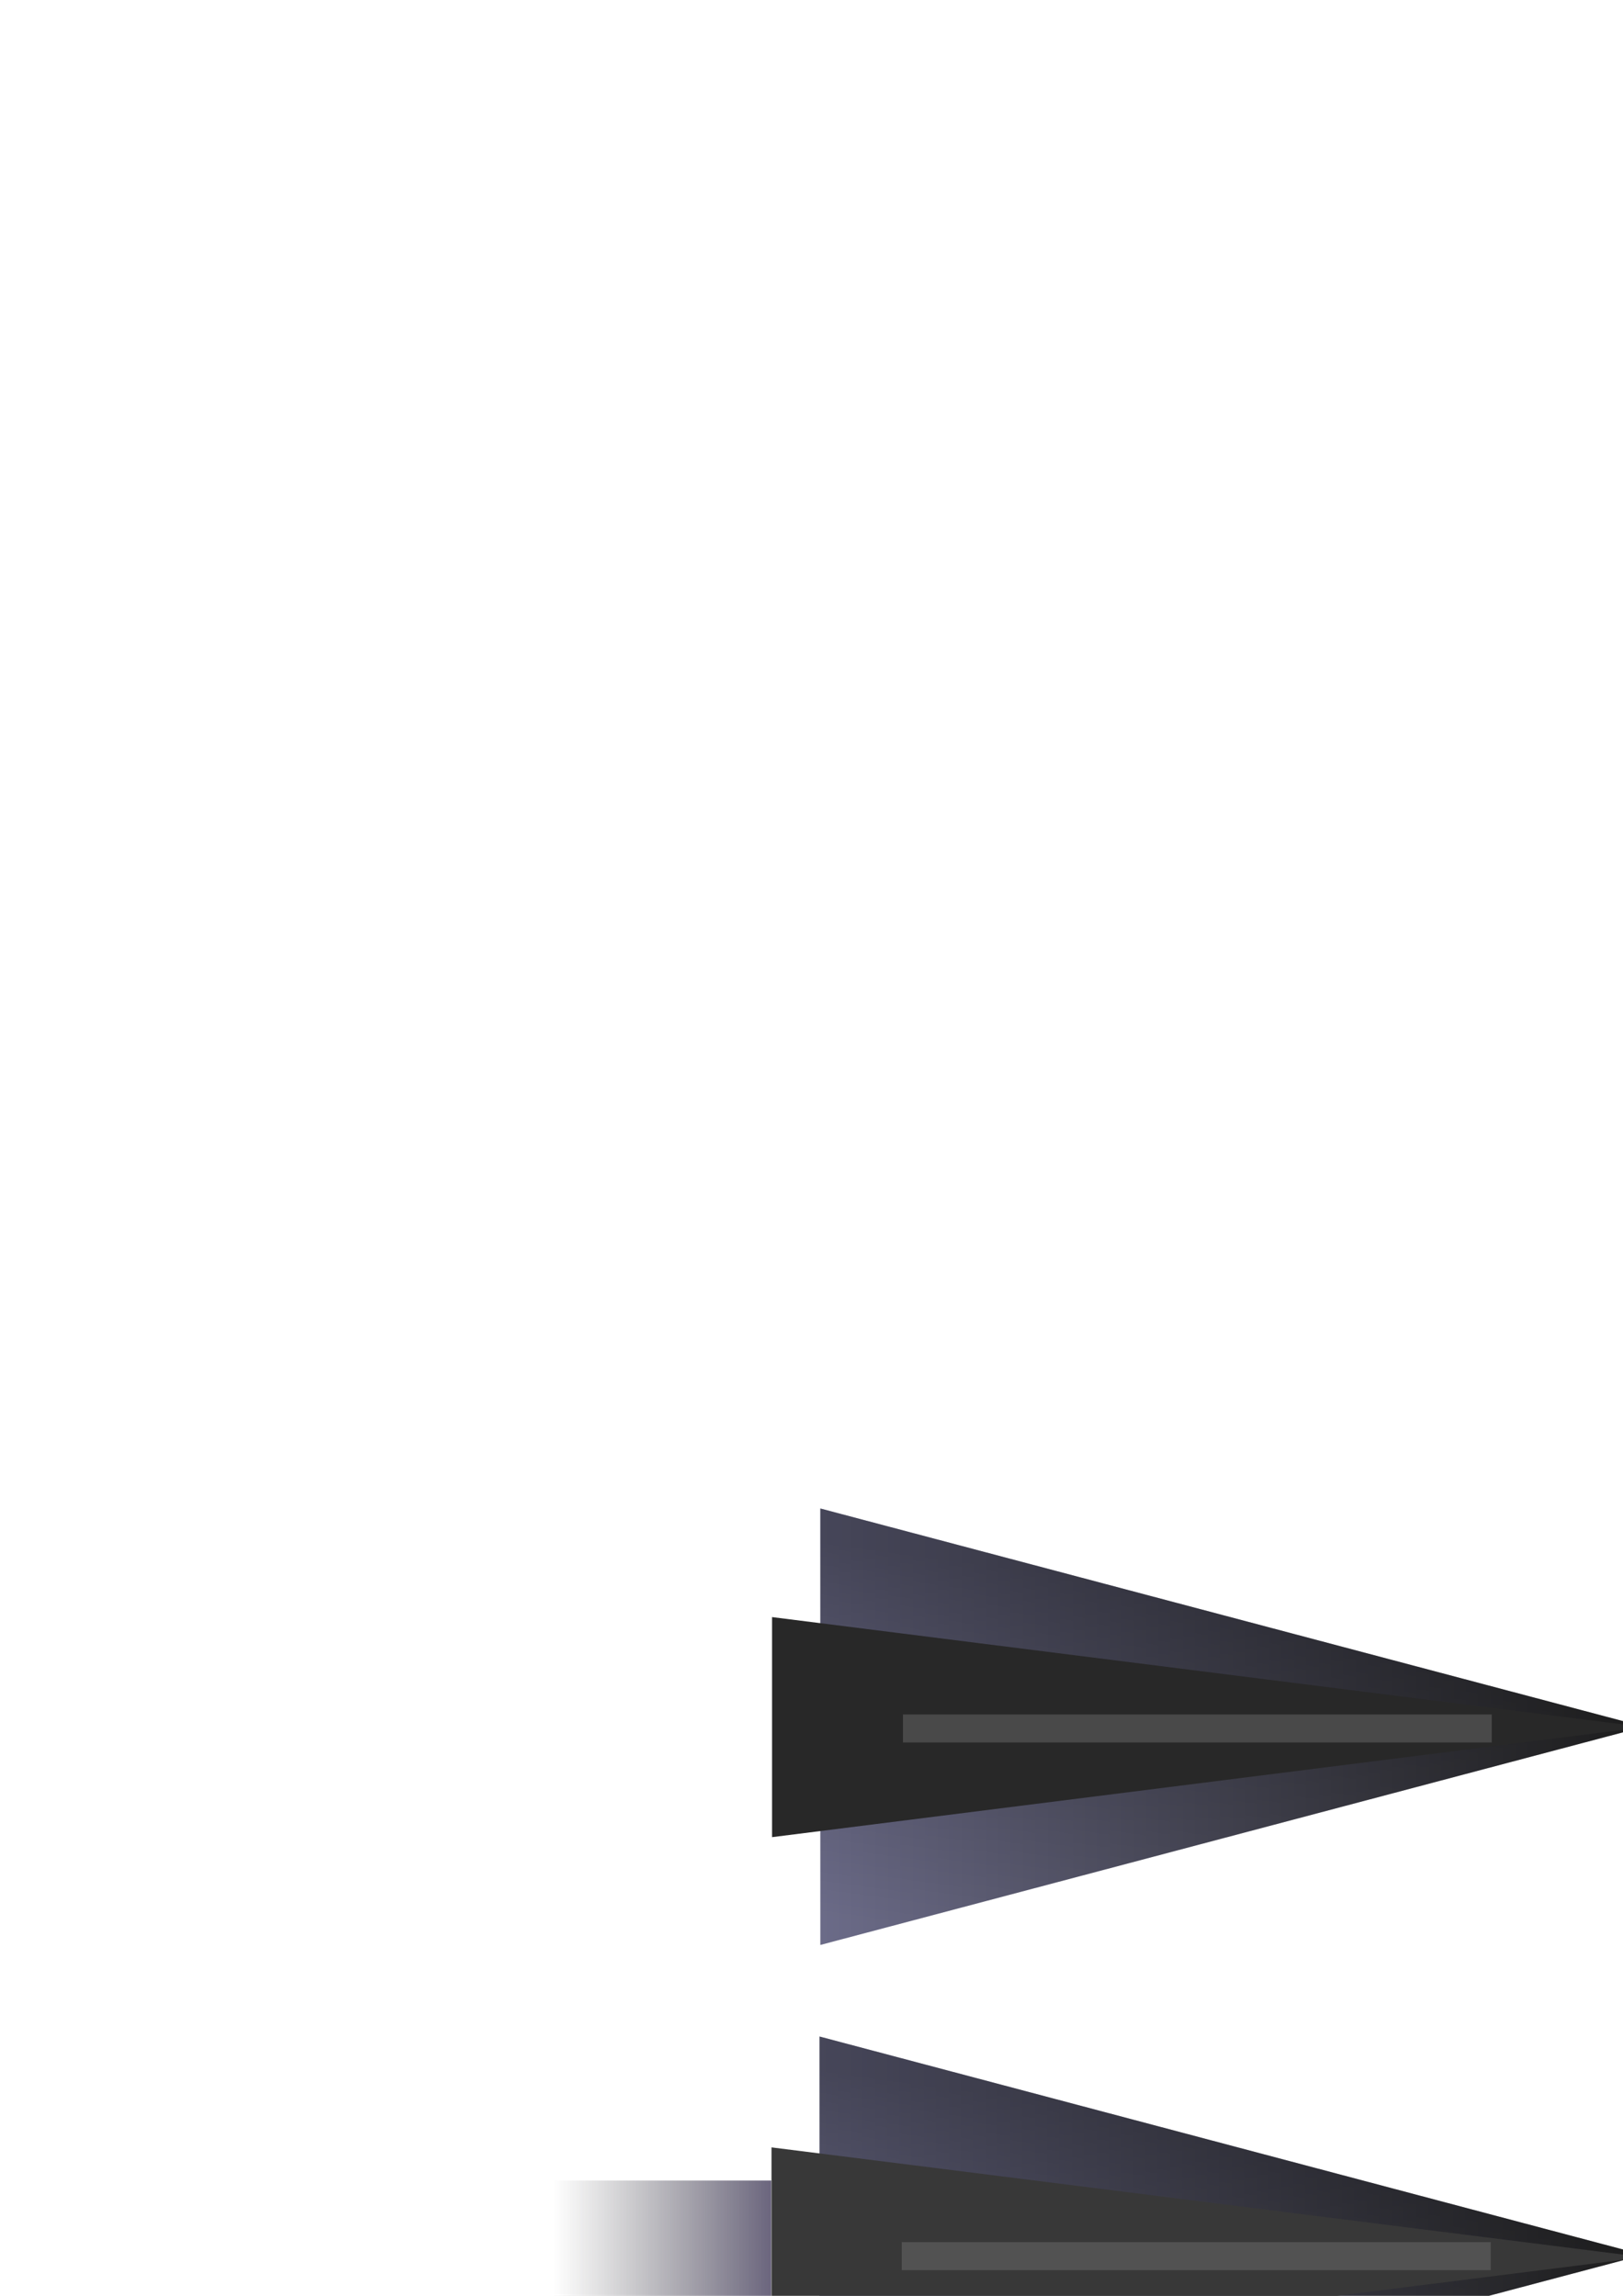 <?xml version="1.0" encoding="UTF-8" standalone="no"?>
<!-- Created with Inkscape (http://www.inkscape.org/) -->

<svg
   xmlns:dc="http://purl.org/dc/elements/1.1/"
   xmlns:cc="http://creativecommons.org/ns#"
   xmlns:rdf="http://www.w3.org/1999/02/22-rdf-syntax-ns#"
   xmlns:svg="http://www.w3.org/2000/svg"
   xmlns="http://www.w3.org/2000/svg"
   xmlns:xlink="http://www.w3.org/1999/xlink"
   xmlns:sodipodi="http://sodipodi.sourceforge.net/DTD/sodipodi-0.dtd"
   xmlns:inkscape="http://www.inkscape.org/namespaces/inkscape"
   width="210mm"
   height="297mm"
   viewBox="0 0 744.094 1052.362"
   id="svg2"
   version="1.1"
   inkscape:version="0.91 r13725"
   sodipodi:docname="board.svg"
   inkscape:export-filename="/home/magneticduck/text4526.png"
   inkscape:export-xdpi="90"
   inkscape:export-ydpi="90">
  <defs
     id="defs4">
    <linearGradient
       inkscape:collect="always"
       id="linearGradient4291">
      <stop
         style="stop-color:#1e163a;stop-opacity:1"
         offset="0"
         id="stop4293" />
      <stop
         style="stop-color:#282828;stop-opacity:0"
         offset="1"
         id="stop4295" />
    </linearGradient>
    <linearGradient
       inkscape:collect="always"
       id="linearGradient4308">
      <stop
         style="stop-color:#000000;stop-opacity:0"
         offset="0"
         id="stop4310" />
      <stop
         style="stop-color:#000000;stop-opacity:0.525"
         offset="1"
         id="stop4312" />
    </linearGradient>
    <linearGradient
       inkscape:collect="always"
       id="linearGradient4219">
      <stop
         style="stop-color:#282828;stop-opacity:1"
         offset="0"
         id="stop4221" />
      <stop
         style="stop-color:#6b6b88;stop-opacity:1"
         offset="1"
         id="stop4223" />
    </linearGradient>
    <linearGradient
       inkscape:collect="always"
       xlink:href="#linearGradient4219"
       id="linearGradient4227"
       x1="296.484"
       y1="1188.076"
       x2="633.124"
       y2="1188.076"
       gradientUnits="userSpaceOnUse" />
    <linearGradient
       inkscape:collect="always"
       xlink:href="#linearGradient4308"
       id="linearGradient4314"
       x1="604.723"
       y1="1010.377"
       x2="513.395"
       y2="1315.798"
       gradientUnits="userSpaceOnUse" />
    <filter
       inkscape:collect="always"
       style="color-interpolation-filters:sRGB"
       id="filter4991"
       x="-0.181"
       width="1.363"
       y="-3.655"
       height="8.31">
      <feGaussianBlur
         inkscape:collect="always"
         stdDeviation="20.402"
         id="feGaussianBlur4993" />
    </filter>
    <linearGradient
       inkscape:collect="always"
       xlink:href="#linearGradient4219"
       id="linearGradient4227-7"
       x1="296.484"
       y1="1188.076"
       x2="633.124"
       y2="1188.076"
       gradientUnits="userSpaceOnUse" />
    <linearGradient
       inkscape:collect="always"
       xlink:href="#linearGradient4308"
       id="linearGradient4314-7"
       x1="604.723"
       y1="1010.377"
       x2="513.395"
       y2="1315.798"
       gradientUnits="userSpaceOnUse" />
    <filter
       inkscape:collect="always"
       style="color-interpolation-filters:sRGB"
       id="filter4991-3"
       x="-0.181"
       width="1.363"
       y="-3.655"
       height="8.31">
      <feGaussianBlur
         inkscape:collect="always"
         stdDeviation="20.402"
         id="feGaussianBlur4993-0" />
    </filter>
    <linearGradient
       inkscape:collect="always"
       xlink:href="#linearGradient4291"
       id="linearGradient4297"
       x1="599.02"
       y1="1343.286"
       x2="486.893"
       y2="1343.286"
       gradientUnits="userSpaceOnUse"
       gradientTransform="matrix(0.884,0,0,0.99,-176.794,-295.251)" />
  </defs>
  <sodipodi:namedview
     id="base"
     pagecolor="#ffffff"
     bordercolor="#666666"
     borderopacity="1.0"
     inkscape:pageopacity="0.0"
     inkscape:pageshadow="2"
     inkscape:zoom="0.49497475"
     inkscape:cx="648.41727"
     inkscape:cy="-346.88267"
     inkscape:document-units="px"
     inkscape:current-layer="layer1"
     showgrid="false"
     showborder="false"
     inkscape:window-width="1594"
     inkscape:window-height="869"
     inkscape:window-x="0"
     inkscape:window-y="0"
     inkscape:window-maximized="0" />
  <g
     inkscape:label="Layer 1"
     inkscape:groupmode="layer"
     id="layer1">
    <g
       id="g4229"
       transform="translate(-311.127,-337.371)">
      <g
         id="g4263"
         transform="matrix(-1.122,0,0,-0.853,1397.585,2141.726)"
         inkscape:export-filename="/home/magneticduck/solemn/solemnsky.github.io/multimedia/player.png"
         inkscape:export-xdpi="90"
         inkscape:export-ydpi="90">
        <g
           id="g4660">
          <g
             id="g4995">
            <g
               id="g5034"
               transform="matrix(1,0,0,1.004,0,-4.586)"
               inkscape:export-filename="/home/magneticduck/solemn/solemnsky.github.io/multimedia/player.png"
               inkscape:export-xdpi="90"
               inkscape:export-ydpi="90">
              <path
                 transform="matrix(1,0,0,0.601,0,473.211)"
                 inkscape:transform-center-x="56.106677"
                 d="m 633.124,1382.436 -168.32,-97.18 -168.32,-97.18 168.32,-97.18 168.32,-97.18 -2e-5,194.359 z"
                 inkscape:randomized="0"
                 inkscape:rounded="0"
                 inkscape:flatsided="false"
                 sodipodi:arg2="2.0943951"
                 sodipodi:arg1="1.0471976"
                 sodipodi:r2="112.21335"
                 sodipodi:r1="224.42671"
                 sodipodi:cy="1188.0765"
                 sodipodi:cx="520.91052"
                 sodipodi:sides="3"
                 id="path4202"
                 style="fill:url(#linearGradient4227);fill-opacity:1;stroke-width:3;stroke-miterlimit:4;stroke-dasharray:none"
                 sodipodi:type="star" />
              <path
                 transform="matrix(1,0,0,0.601,4.2322172e-6,473.211)"
                 inkscape:transform-center-x="56.106677"
                 d="m 633.124,1382.436 -168.32,-97.18 -168.32,-97.18 168.32,-97.18 168.32,-97.18 -2e-5,194.359 z"
                 inkscape:randomized="0"
                 inkscape:rounded="0"
                 inkscape:flatsided="false"
                 sodipodi:arg2="2.0943951"
                 sodipodi:arg1="1.0471976"
                 sodipodi:r2="112.21335"
                 sodipodi:r1="224.42671"
                 sodipodi:cy="1188.0765"
                 sodipodi:cx="520.91052"
                 sodipodi:sides="3"
                 id="path4202-7"
                 style="opacity:0.654;fill:url(#linearGradient4314);fill-opacity:1;stroke-width:3;stroke-miterlimit:4;stroke-dasharray:none"
                 sodipodi:type="star" />
              <path
                 transform="matrix(1.059,0,0,0.303,-63.982,790.25)"
                 inkscape:transform-center-x="59.440027"
                 d="m 676.892,1503.864 -168.32,-97.18 -168.32,-97.18 168.32,-97.18 168.32,-97.18 -2e-5,194.359 z"
                 inkscape:randomized="0"
                 inkscape:rounded="0"
                 inkscape:flatsided="false"
                 sodipodi:arg2="2.0943951"
                 sodipodi:arg1="1.0471976"
                 sodipodi:r2="112.21335"
                 sodipodi:r1="224.42671"
                 sodipodi:cy="1309.505"
                 sodipodi:cx="564.67816"
                 sodipodi:sides="3"
                 id="path4202-1"
                 style="fill:#282828;fill-opacity:1;stroke-width:3;stroke-miterlimit:4;stroke-dasharray:none"
                 sodipodi:type="star" />
              <rect
                 style="opacity:0.654;fill:#747474;fill-opacity:1;stroke-width:3;stroke-miterlimit:4;stroke-dasharray:none;filter:url(#filter4991)"
                 id="rect4901"
                 width="270.027"
                 height="13.396"
                 x="-634.704"
                 y="-1195.196"
                 transform="matrix(-0.891,0,0,-1.119,33.843,-143.618)" />
            </g>
          </g>
        </g>
      </g>
    </g>
    <g
       id="g4422"
       inkscape:export-xdpi="90"
       inkscape:export-ydpi="90">
      <g
         id="g4415">
        <rect
           style="opacity:0.654;fill:url(#linearGradient4297);fill-opacity:1;stroke-width:3;stroke-miterlimit:4;stroke-dasharray:none"
           id="rect4289"
           width="100"
           height="70"
           x="253.564"
           y="999.535" />
        <path
           sodipodi:type="star"
           style="fill:url(#linearGradient4227-7);fill-opacity:1;stroke-width:3;stroke-miterlimit:4;stroke-dasharray:none"
           id="path4202-10"
           sodipodi:sides="3"
           sodipodi:cx="520.91052"
           sodipodi:cy="1188.0765"
           sodipodi:r1="224.42671"
           sodipodi:r2="112.21335"
           sodipodi:arg1="1.0471976"
           sodipodi:arg2="2.0943951"
           inkscape:flatsided="false"
           inkscape:rounded="0"
           inkscape:randomized="0"
           d="m 633.124,1382.436 -168.32,-97.18 -168.32,-97.18 168.32,-97.18 168.32,-97.18 -2e-5,194.359 z"
           inkscape:transform-center-x="56.106677"
           transform="matrix(-1.122,0,0,-0.515,1086.094,1645.458)" />
        <path
           sodipodi:type="star"
           style="opacity:0.654;fill:url(#linearGradient4314-7);fill-opacity:1;stroke-width:3;stroke-miterlimit:4;stroke-dasharray:none"
           id="path4202-7-8"
           sodipodi:sides="3"
           sodipodi:cx="520.91052"
           sodipodi:cy="1188.0765"
           sodipodi:r1="224.42671"
           sodipodi:r2="112.21335"
           sodipodi:arg1="1.0471976"
           sodipodi:arg2="2.0943951"
           inkscape:flatsided="false"
           inkscape:rounded="0"
           inkscape:randomized="0"
           d="m 633.124,1382.436 -168.32,-97.18 -168.32,-97.18 168.32,-97.18 168.32,-97.18 -2e-5,194.359 z"
           inkscape:transform-center-x="56.106677"
           transform="matrix(-1.122,0,0,-0.515,1086.094,1645.458)" />
        <path
           sodipodi:type="star"
           style="fill:#383838;fill-opacity:1;stroke-width:3;stroke-miterlimit:4;stroke-dasharray:none"
           id="path4202-1-7"
           sodipodi:sides="3"
           sodipodi:cx="564.67816"
           sodipodi:cy="1309.505"
           sodipodi:r1="224.42671"
           sodipodi:r2="112.21335"
           sodipodi:arg1="1.0471976"
           sodipodi:arg2="2.0943951"
           inkscape:flatsided="false"
           inkscape:rounded="0"
           inkscape:randomized="0"
           d="m 676.892,1503.864 -168.32,-97.18 -168.32,-97.18 168.32,-97.18 168.32,-97.18 -2e-5,194.359 z"
           inkscape:transform-center-x="59.440027"
           transform="matrix(-1.188,0,0,-0.259,1157.855,1373.825)" />
        <rect
           transform="matrix(1,0,0,0.959,1048.136,2173.944)"
           y="-1195.196"
           x="-634.704"
           height="13.396"
           width="270.027"
           id="rect4901-9"
           style="opacity:0.654;fill:#747474;fill-opacity:1;stroke-width:3;stroke-miterlimit:4;stroke-dasharray:none;filter:url(#filter4991-3)" />
      </g>
    </g>
  </g>
</svg>
